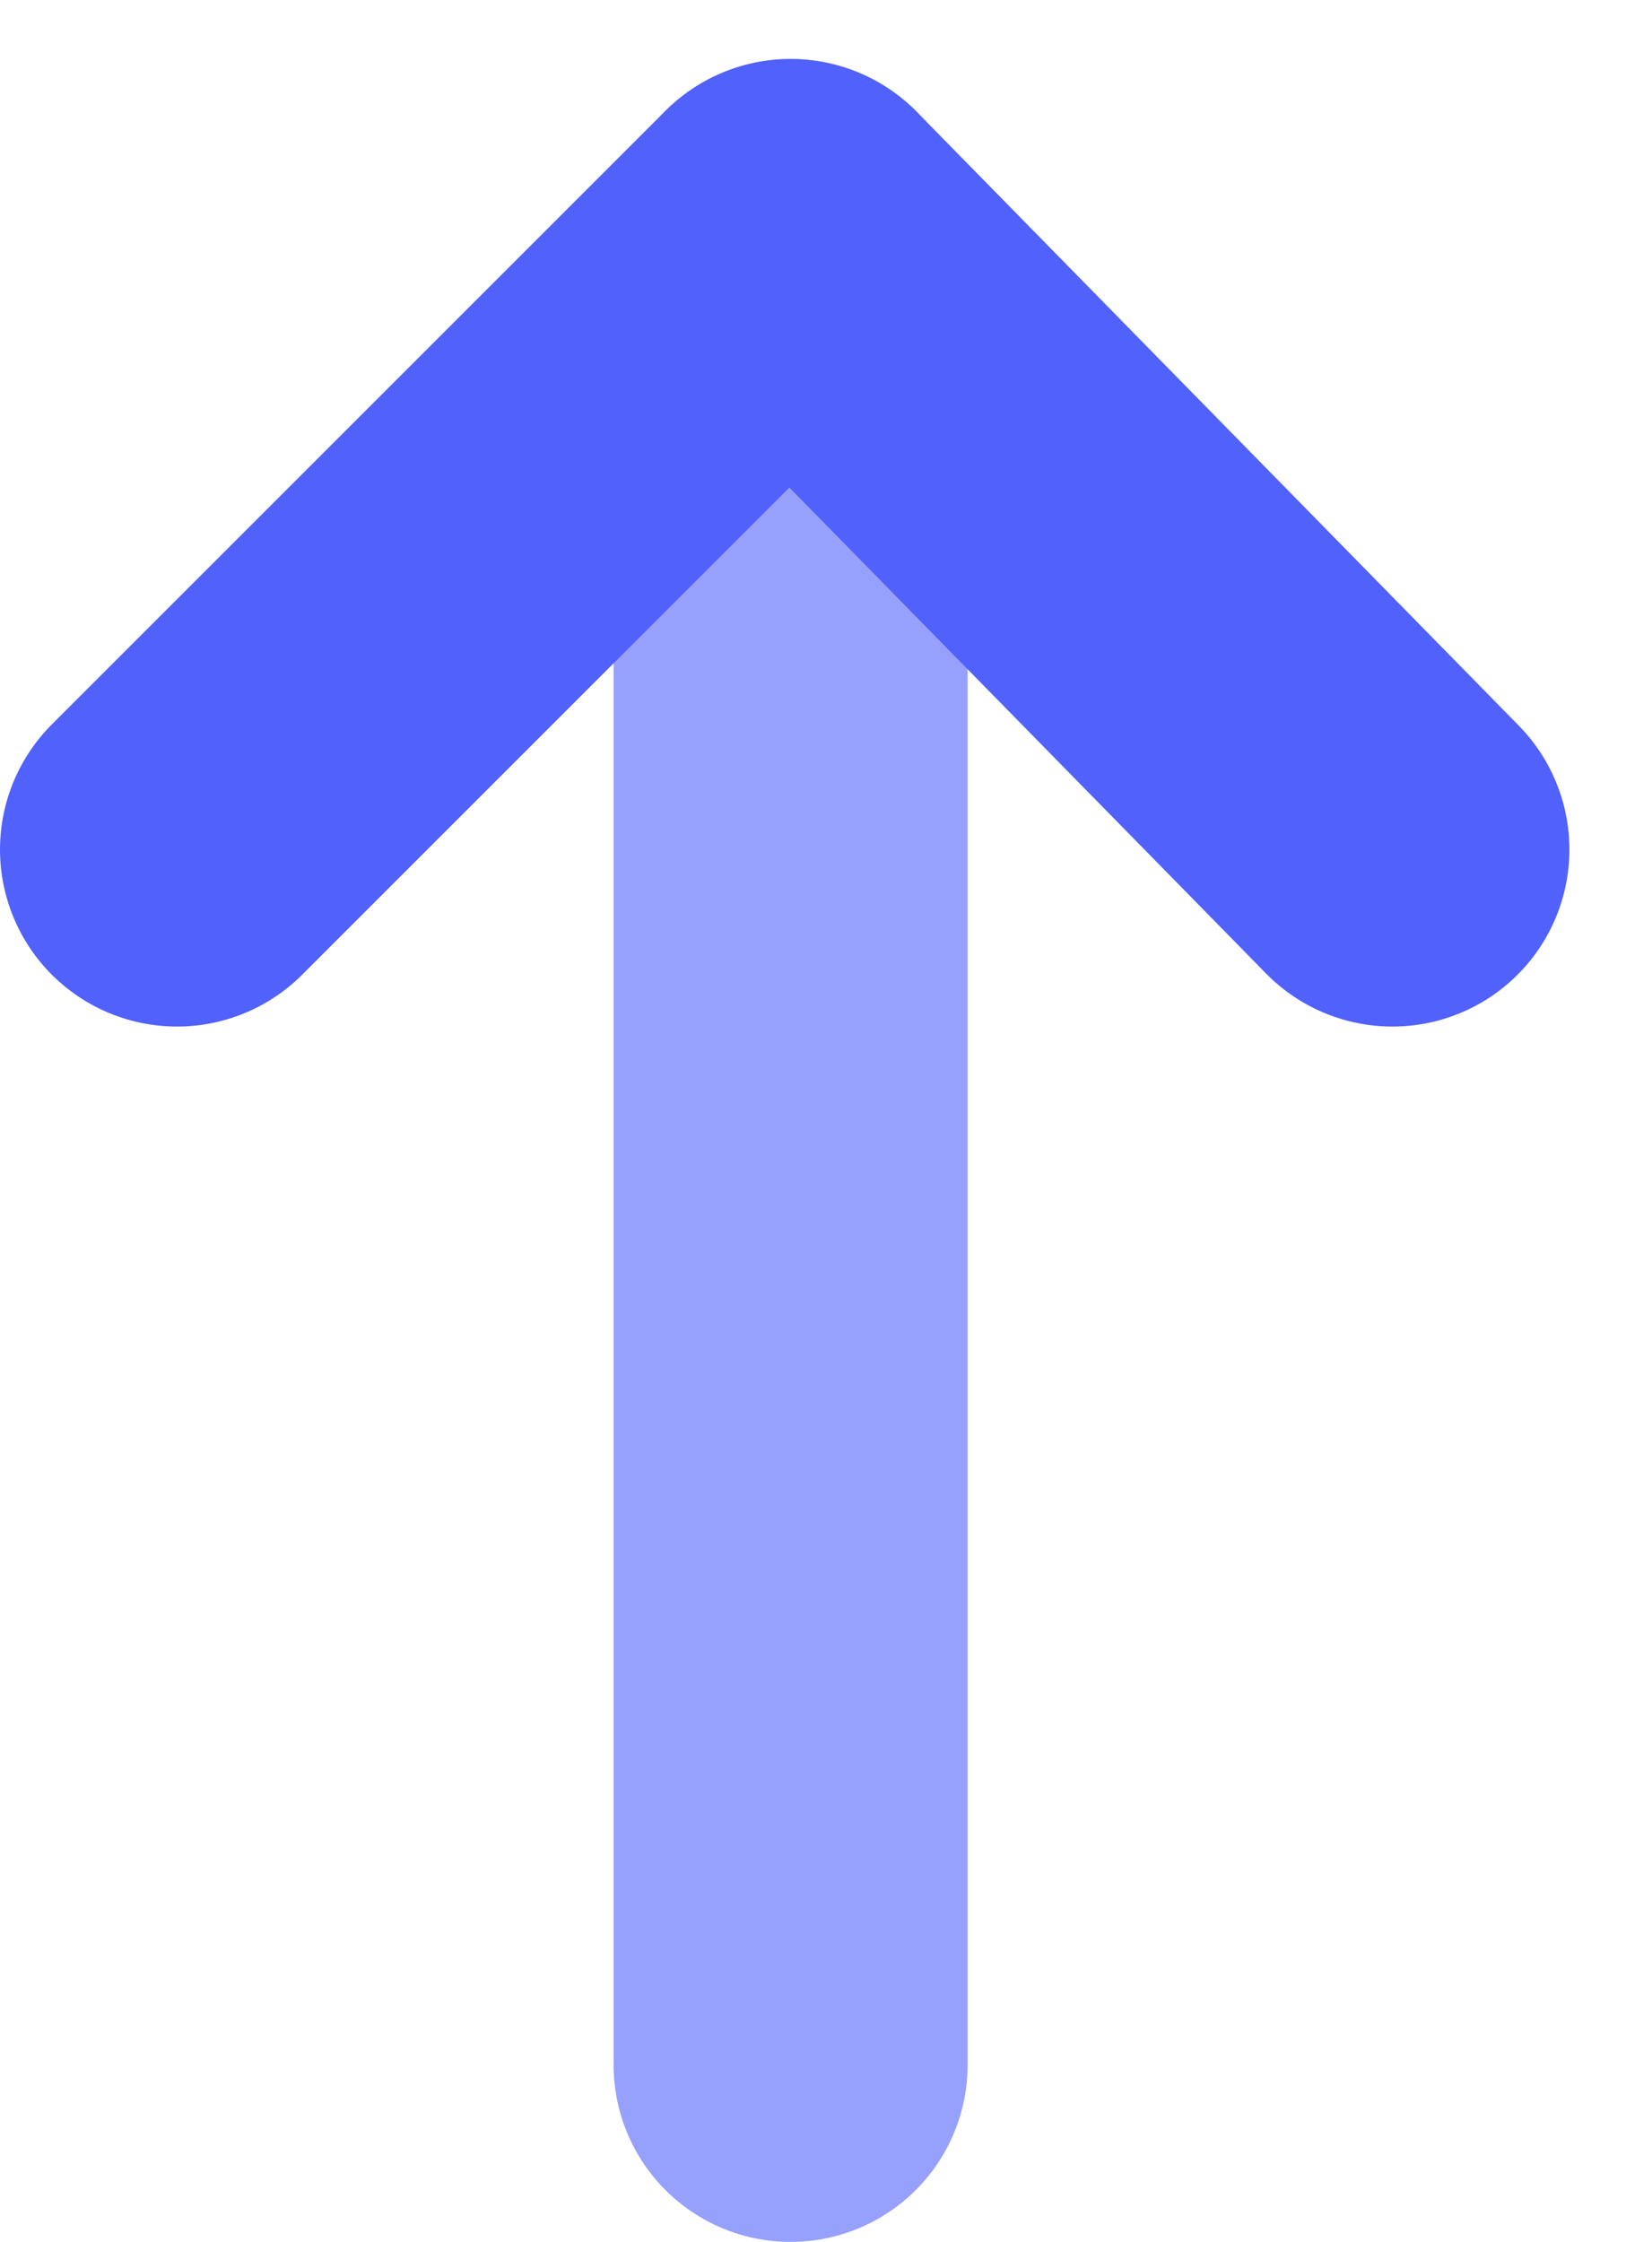 <svg xmlns="http://www.w3.org/2000/svg" width="14" height="19" fill="none"><path stroke="#5061FC" stroke-linecap="round" stroke-linejoin="round" stroke-width="3" d="M6.7 17.5V2" opacity=".6"/><path stroke="#5061FC" stroke-linecap="round" stroke-linejoin="round" stroke-width="3" d="M1.5 7.2 6.7 2l5.1 5.2"/></svg>